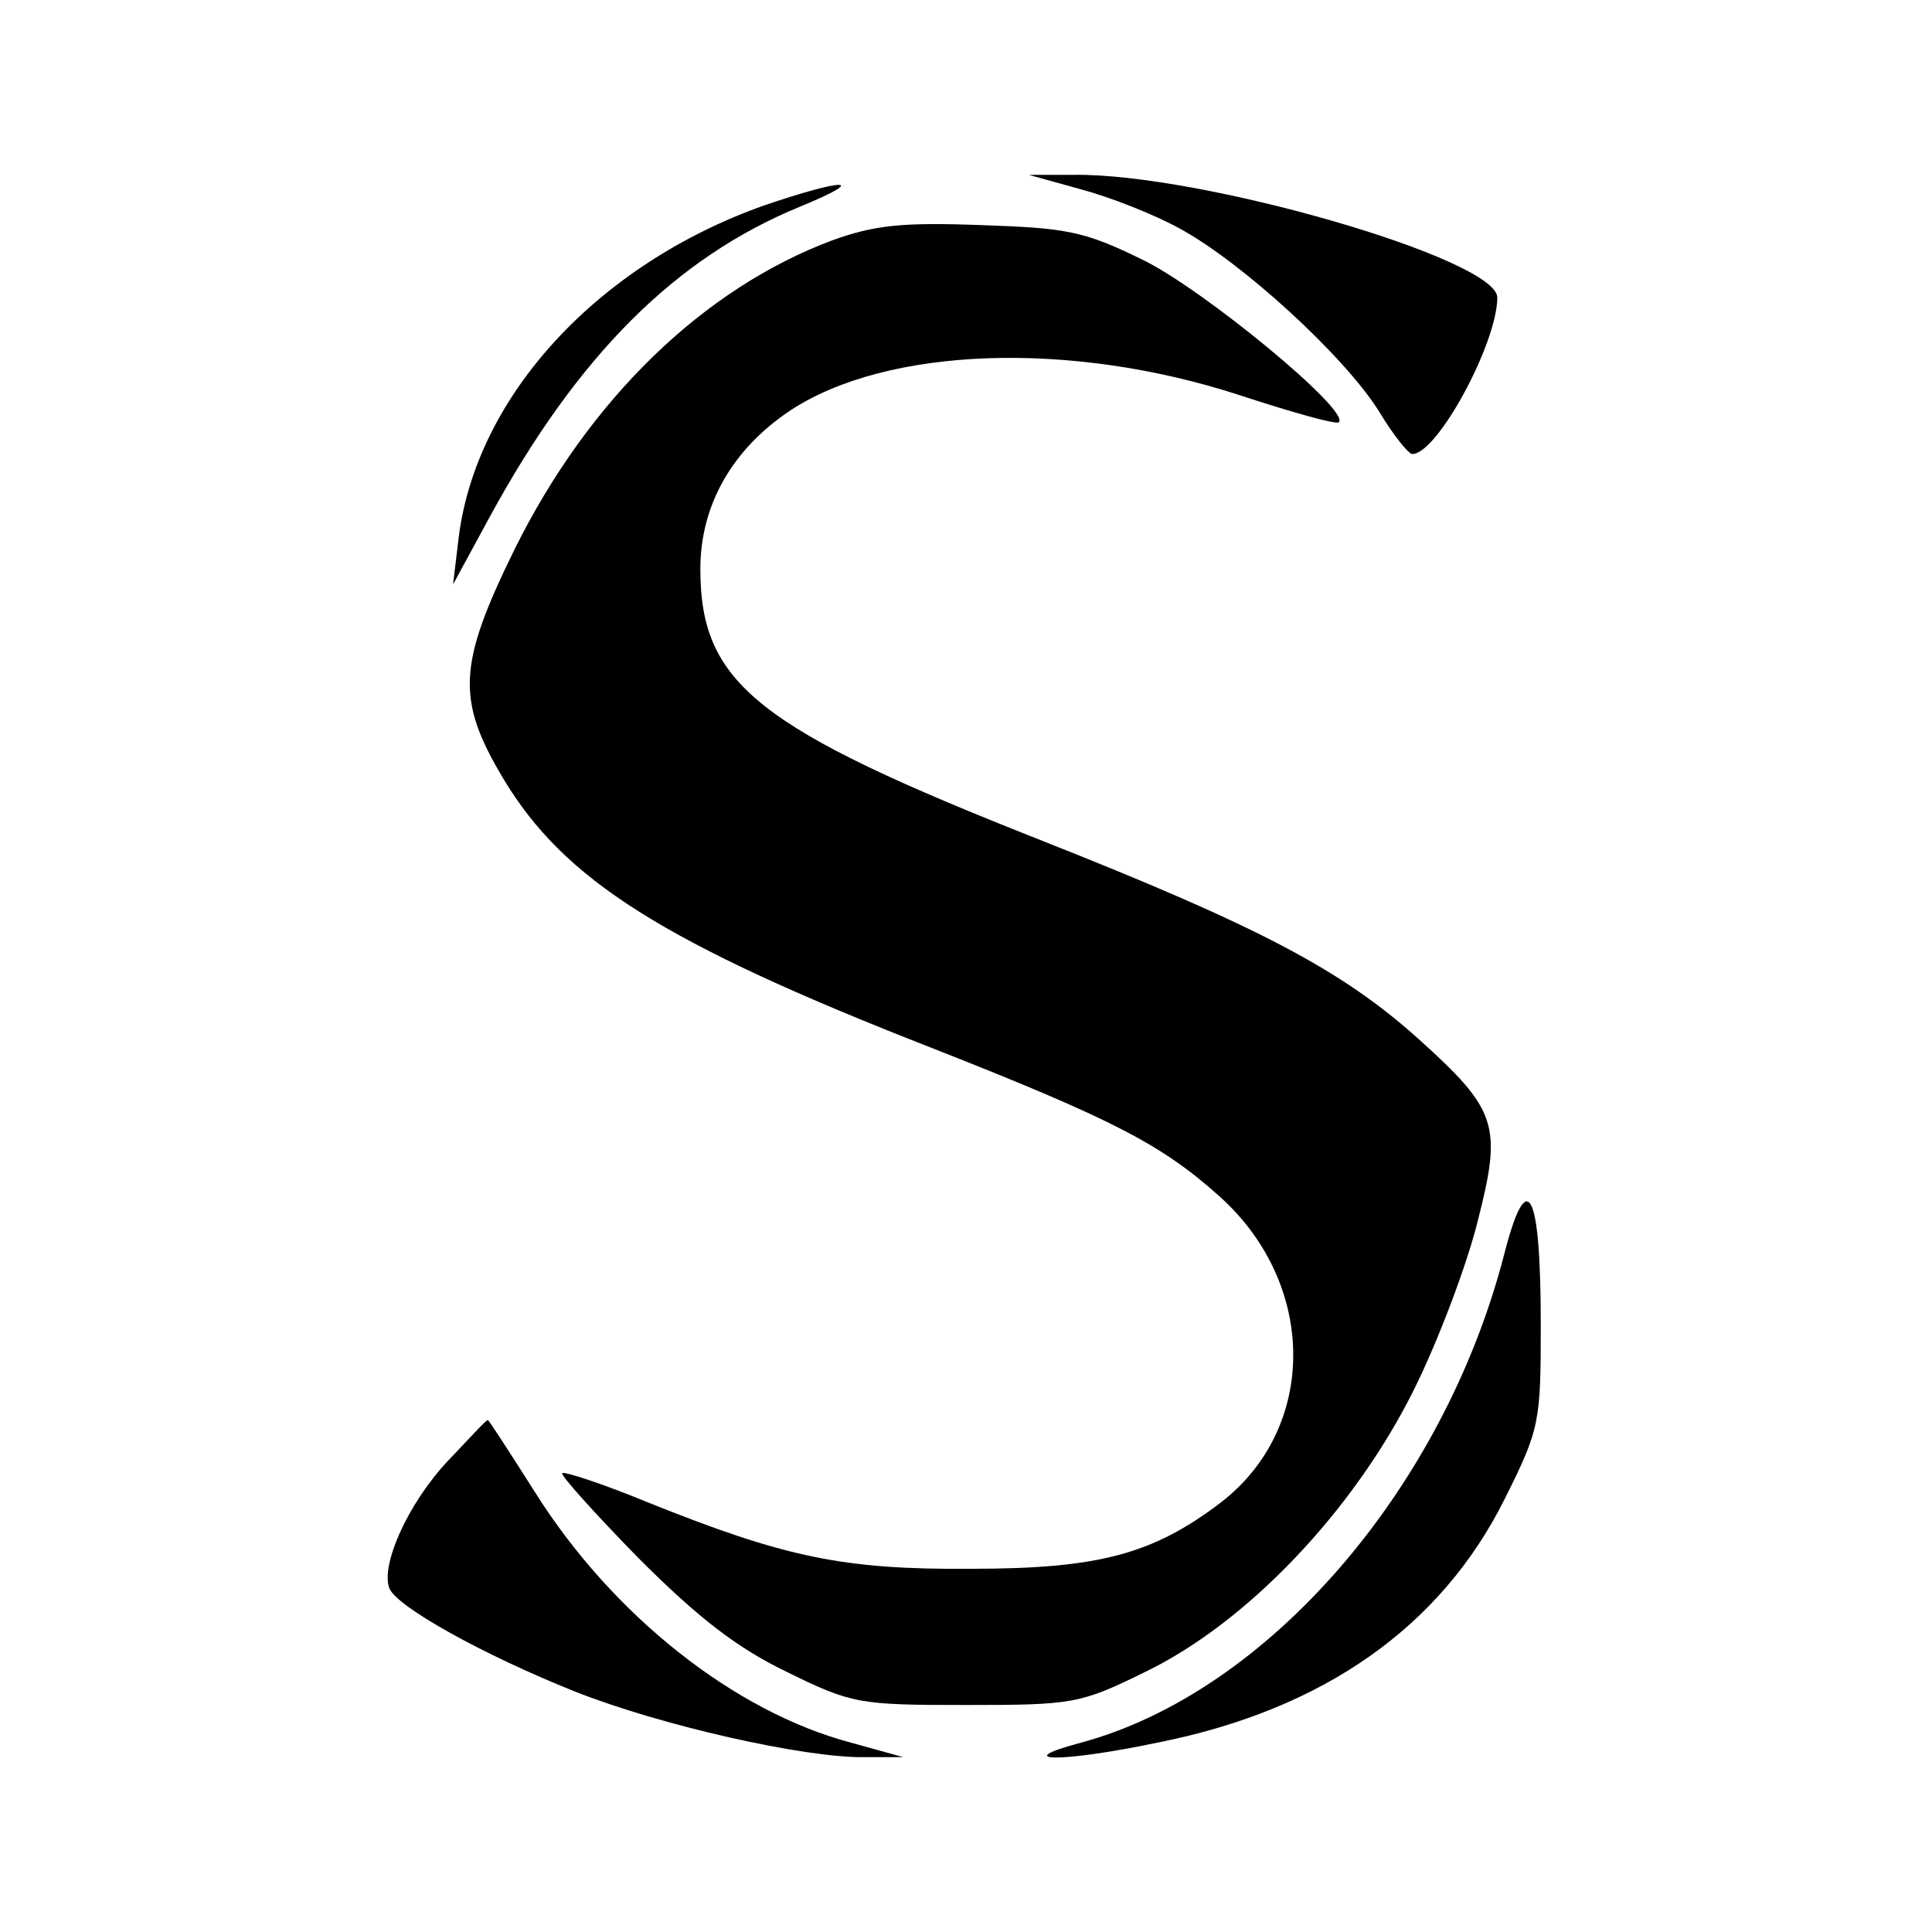 <?xml version="1.0" standalone="no"?>
<!DOCTYPE svg PUBLIC "-//W3C//DTD SVG 20010904//EN"
 "http://www.w3.org/TR/2001/REC-SVG-20010904/DTD/svg10.dtd">
<svg version="1.0" xmlns="http://www.w3.org/2000/svg"
 width="200pt" height="200pt" viewBox="0 0 200 200"
 preserveAspectRatio="xMidYMid meet">
<g transform="translate(0,200) scale(0.1,-0.1)"
fill="#000000" stroke="none">
<path d="M1119 1804 c30 -8 76 -26 103 -41 64 -35 169 -131 205 -188 15 -25
31 -45 35 -45 26 0 88 115 88 162 0 40 -308 129 -439 127 l-46 0 54 -15z"/>
<path d="M790 1787 c-171 -61 -296 -196 -315 -342 l-6 -50 38 70 c91 167 192
268 321 321 73 30 47 30 -38 1z"/>
<path d="M861 1751 c-133 -50 -251 -164 -328 -319 -59 -120 -61 -156 -12 -238
63 -105 165 -170 444 -279 188 -74 238 -100 298 -154 101 -91 101 -240 0 -317
-70 -53 -126 -68 -258 -68 -133 -1 -193 12 -335 69 -46 19 -86 32 -88 30 -2
-2 34 -42 79 -88 62 -62 102 -93 154 -118 67 -33 75 -34 185 -34 110 0 118 1
185 34 106 51 216 167 278 291 26 52 56 132 67 177 25 98 20 114 -61 187 -80
72 -166 117 -391 206 -294 116 -353 162 -353 281 0 66 33 124 93 164 100 66
290 73 465 16 55 -18 101 -31 103 -28 12 12 -141 138 -203 168 -61 30 -79 33
-168 36 -81 3 -110 0 -154 -16z"/>
<path d="M1557 701 c-63 -243 -245 -453 -438 -505 -75 -20 -21 -21 79 0 172
34 294 120 360 253 36 72 37 79 37 180 0 139 -14 166 -38 72z"/>
<path d="M463 487 c-41 -44 -69 -107 -60 -131 7 -19 97 -69 192 -107 88 -35
238 -69 300 -68 l40 0 -54 15 c-121 32 -247 132 -327 259 -26 41 -48 75 -49
75 -2 0 -20 -20 -42 -43z"/>
</g>
</svg>
